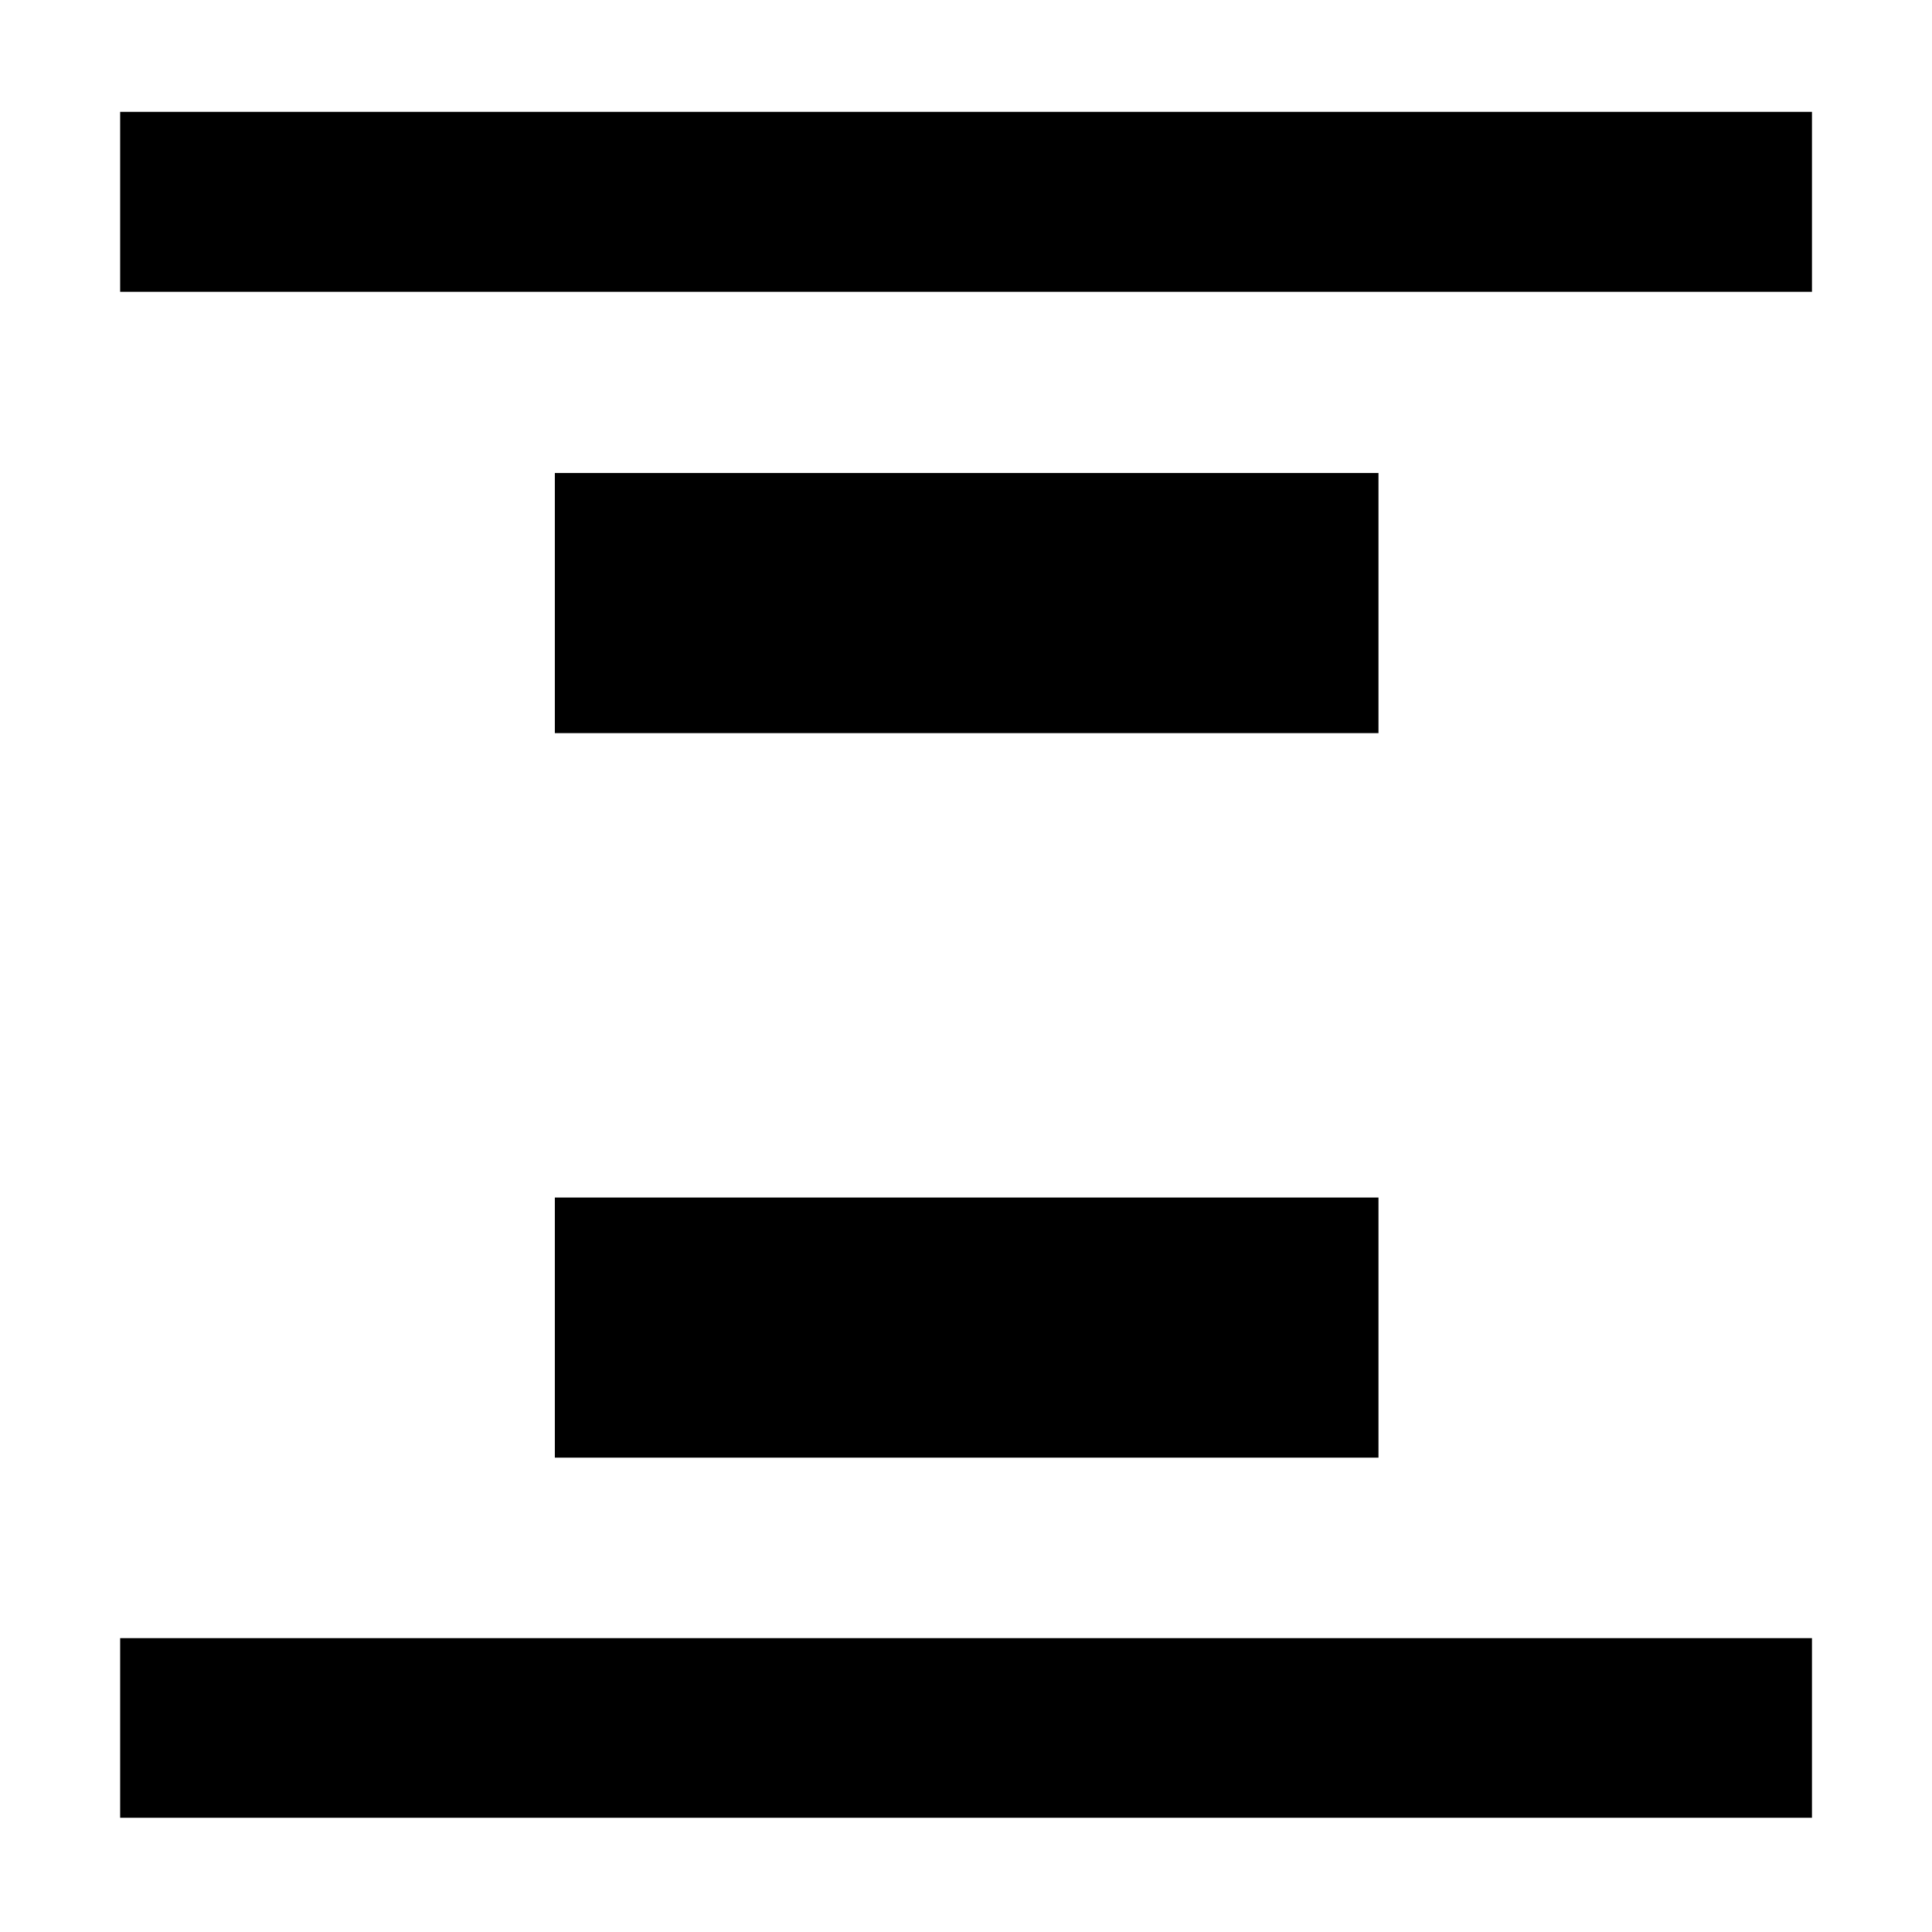 <svg xmlns="http://www.w3.org/2000/svg" height="40" viewBox="0 -960 960 960" width="40"><path d="M59.7-814.99v-89.42h840.66v89.42H59.7Zm0 758.24v-89.26h840.66v89.26H59.7Zm216-538.95v-129.26h409.26v129.26H275.7Zm0 360v-129.26h409.26v129.26H275.7Z"/></svg>